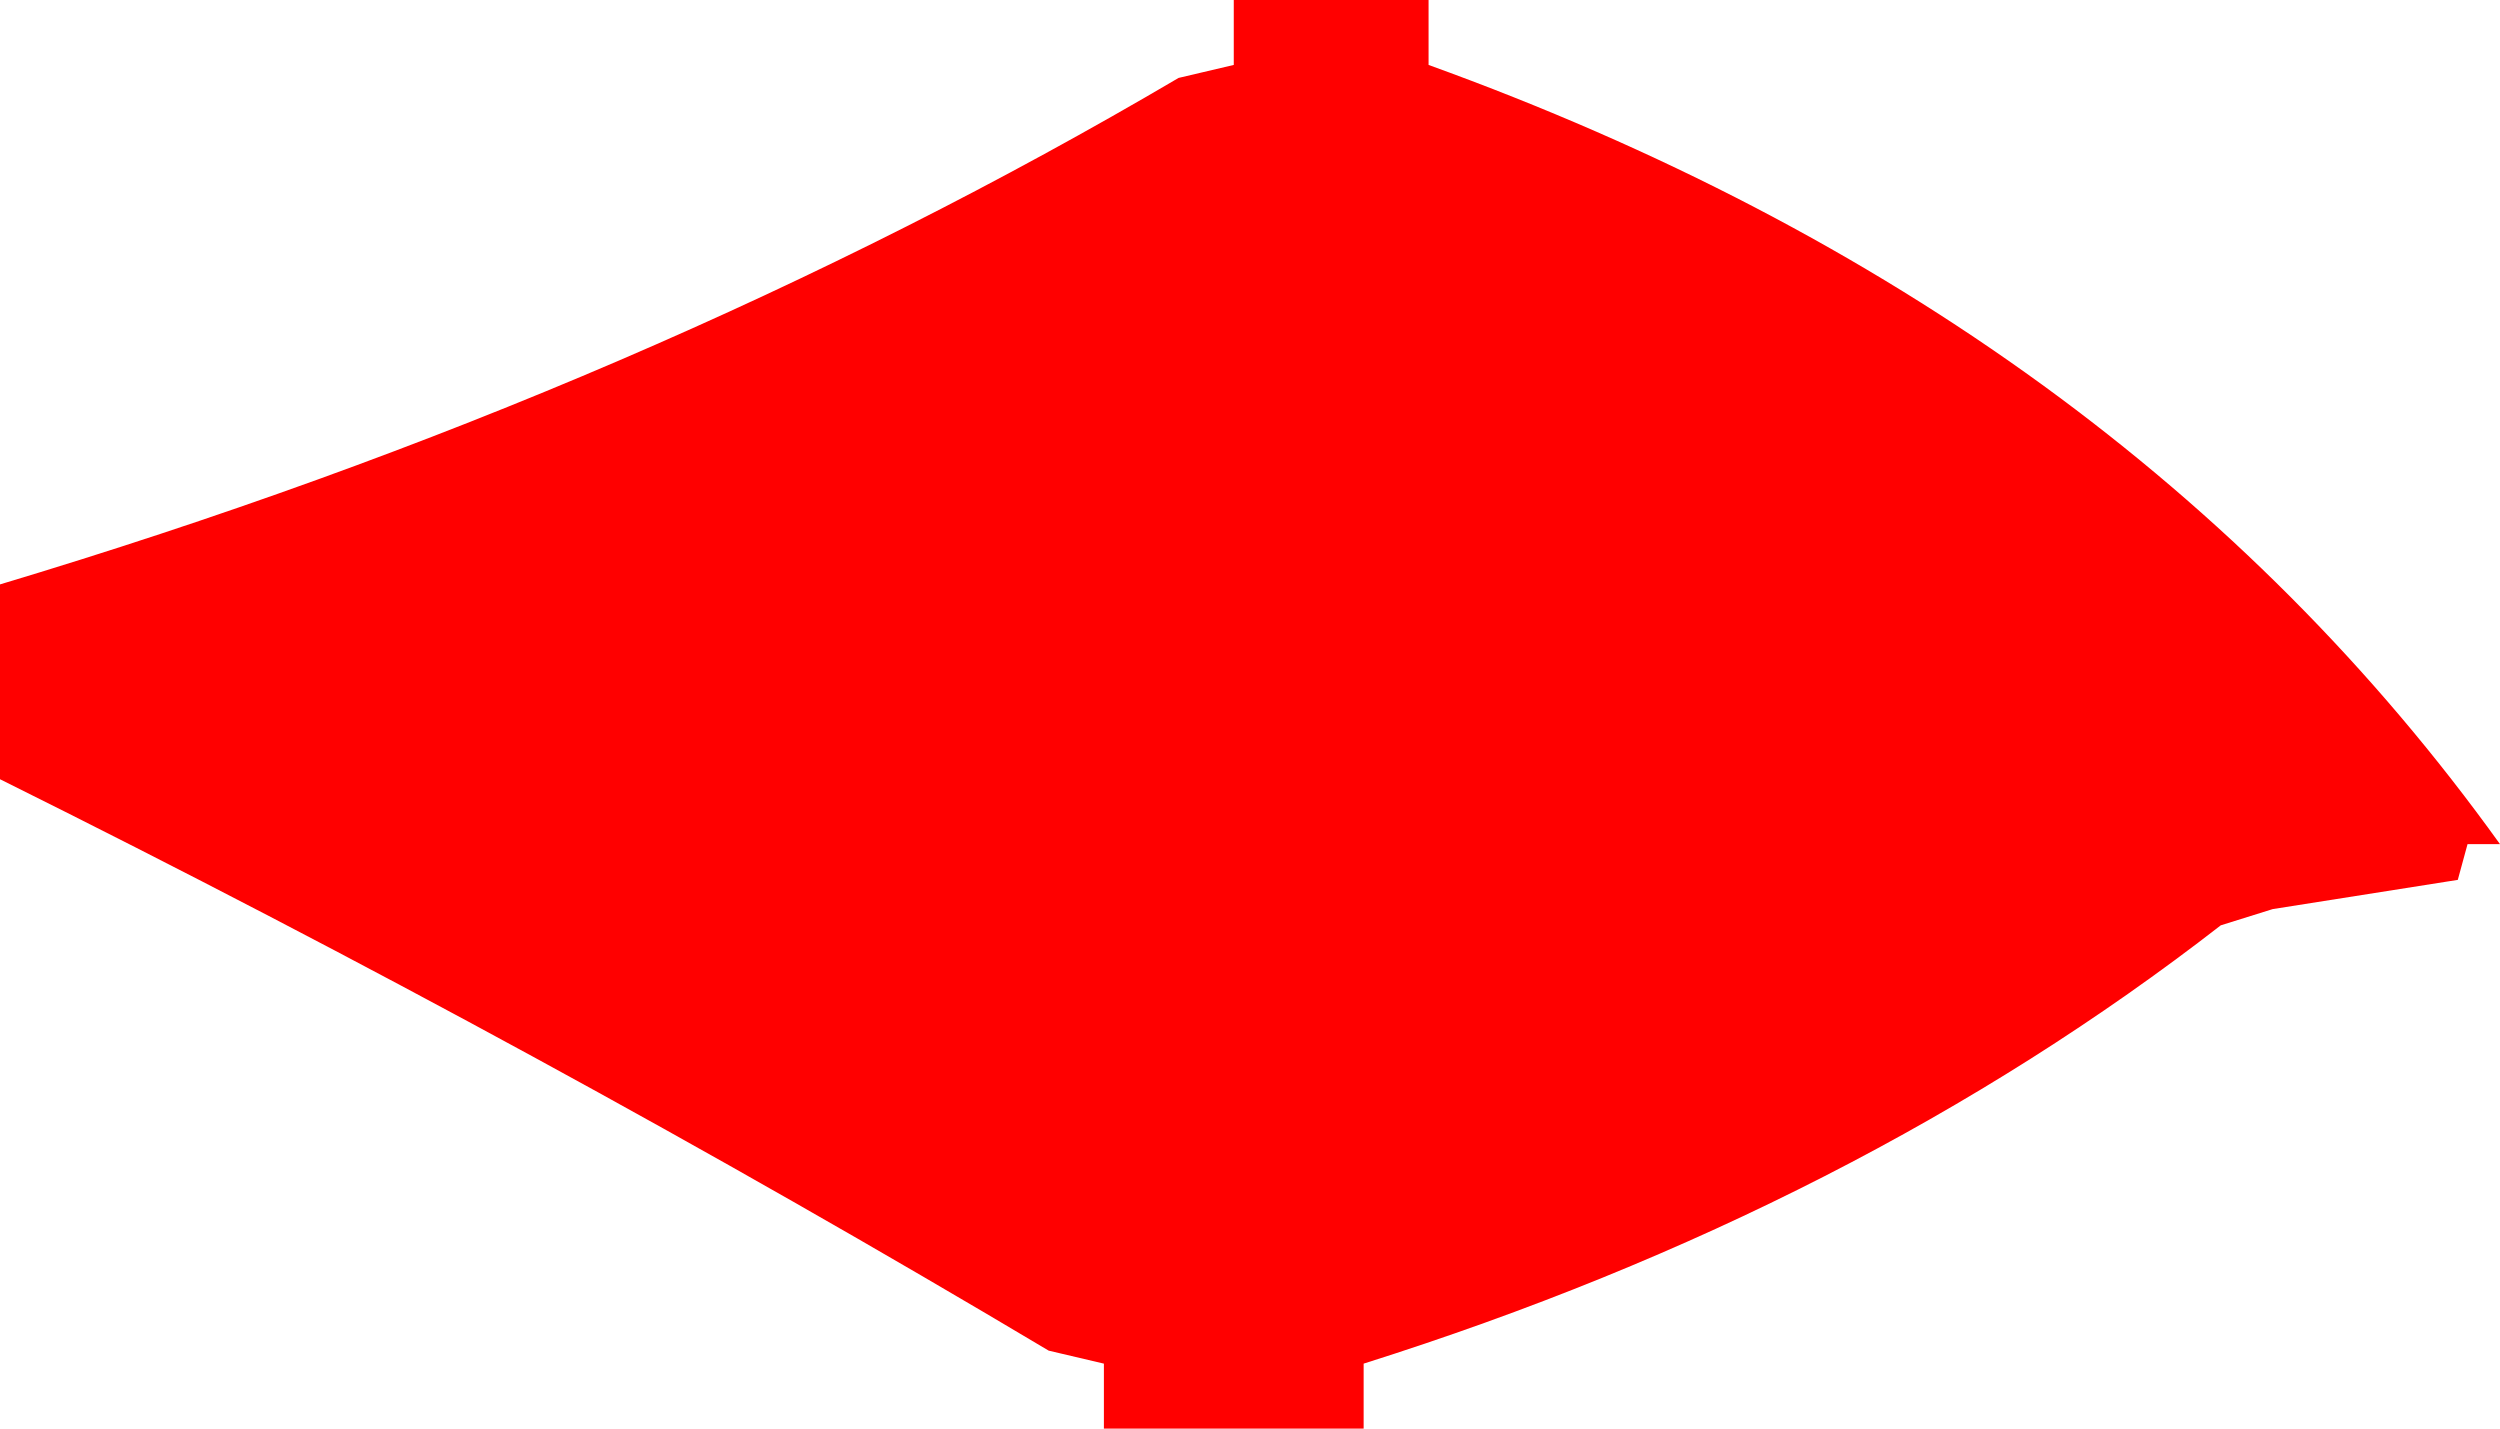 <?xml version="1.0" encoding="UTF-8" standalone="no"?>
<svg xmlns:xlink="http://www.w3.org/1999/xlink" height="22.0px" width="38.5px" xmlns="http://www.w3.org/2000/svg">
  <g transform="matrix(1.0, 0.0, 0.0, 1.0, -1.0, 0.0)">
    <path d="M23.0 1.0 Q33.65 4.85 39.5 13.0 L39.0 13.0 38.85 13.55 36.0 14.0 35.2 14.25 Q29.6 18.6 22.0 21.0 L22.0 22.0 21.0 22.0 18.0 22.0 18.0 21.0 17.15 20.8 Q9.35 16.15 1.0 12.0 L1.0 11.0 1.0 9.0 Q11.0 6.0 19.15 1.2 L20.0 1.0 20.0 0.0 22.0 0.0 23.0 0.0 23.0 1.0" fill="#ff0000" fill-rule="evenodd" stroke="none"/>
  </g>
</svg>
